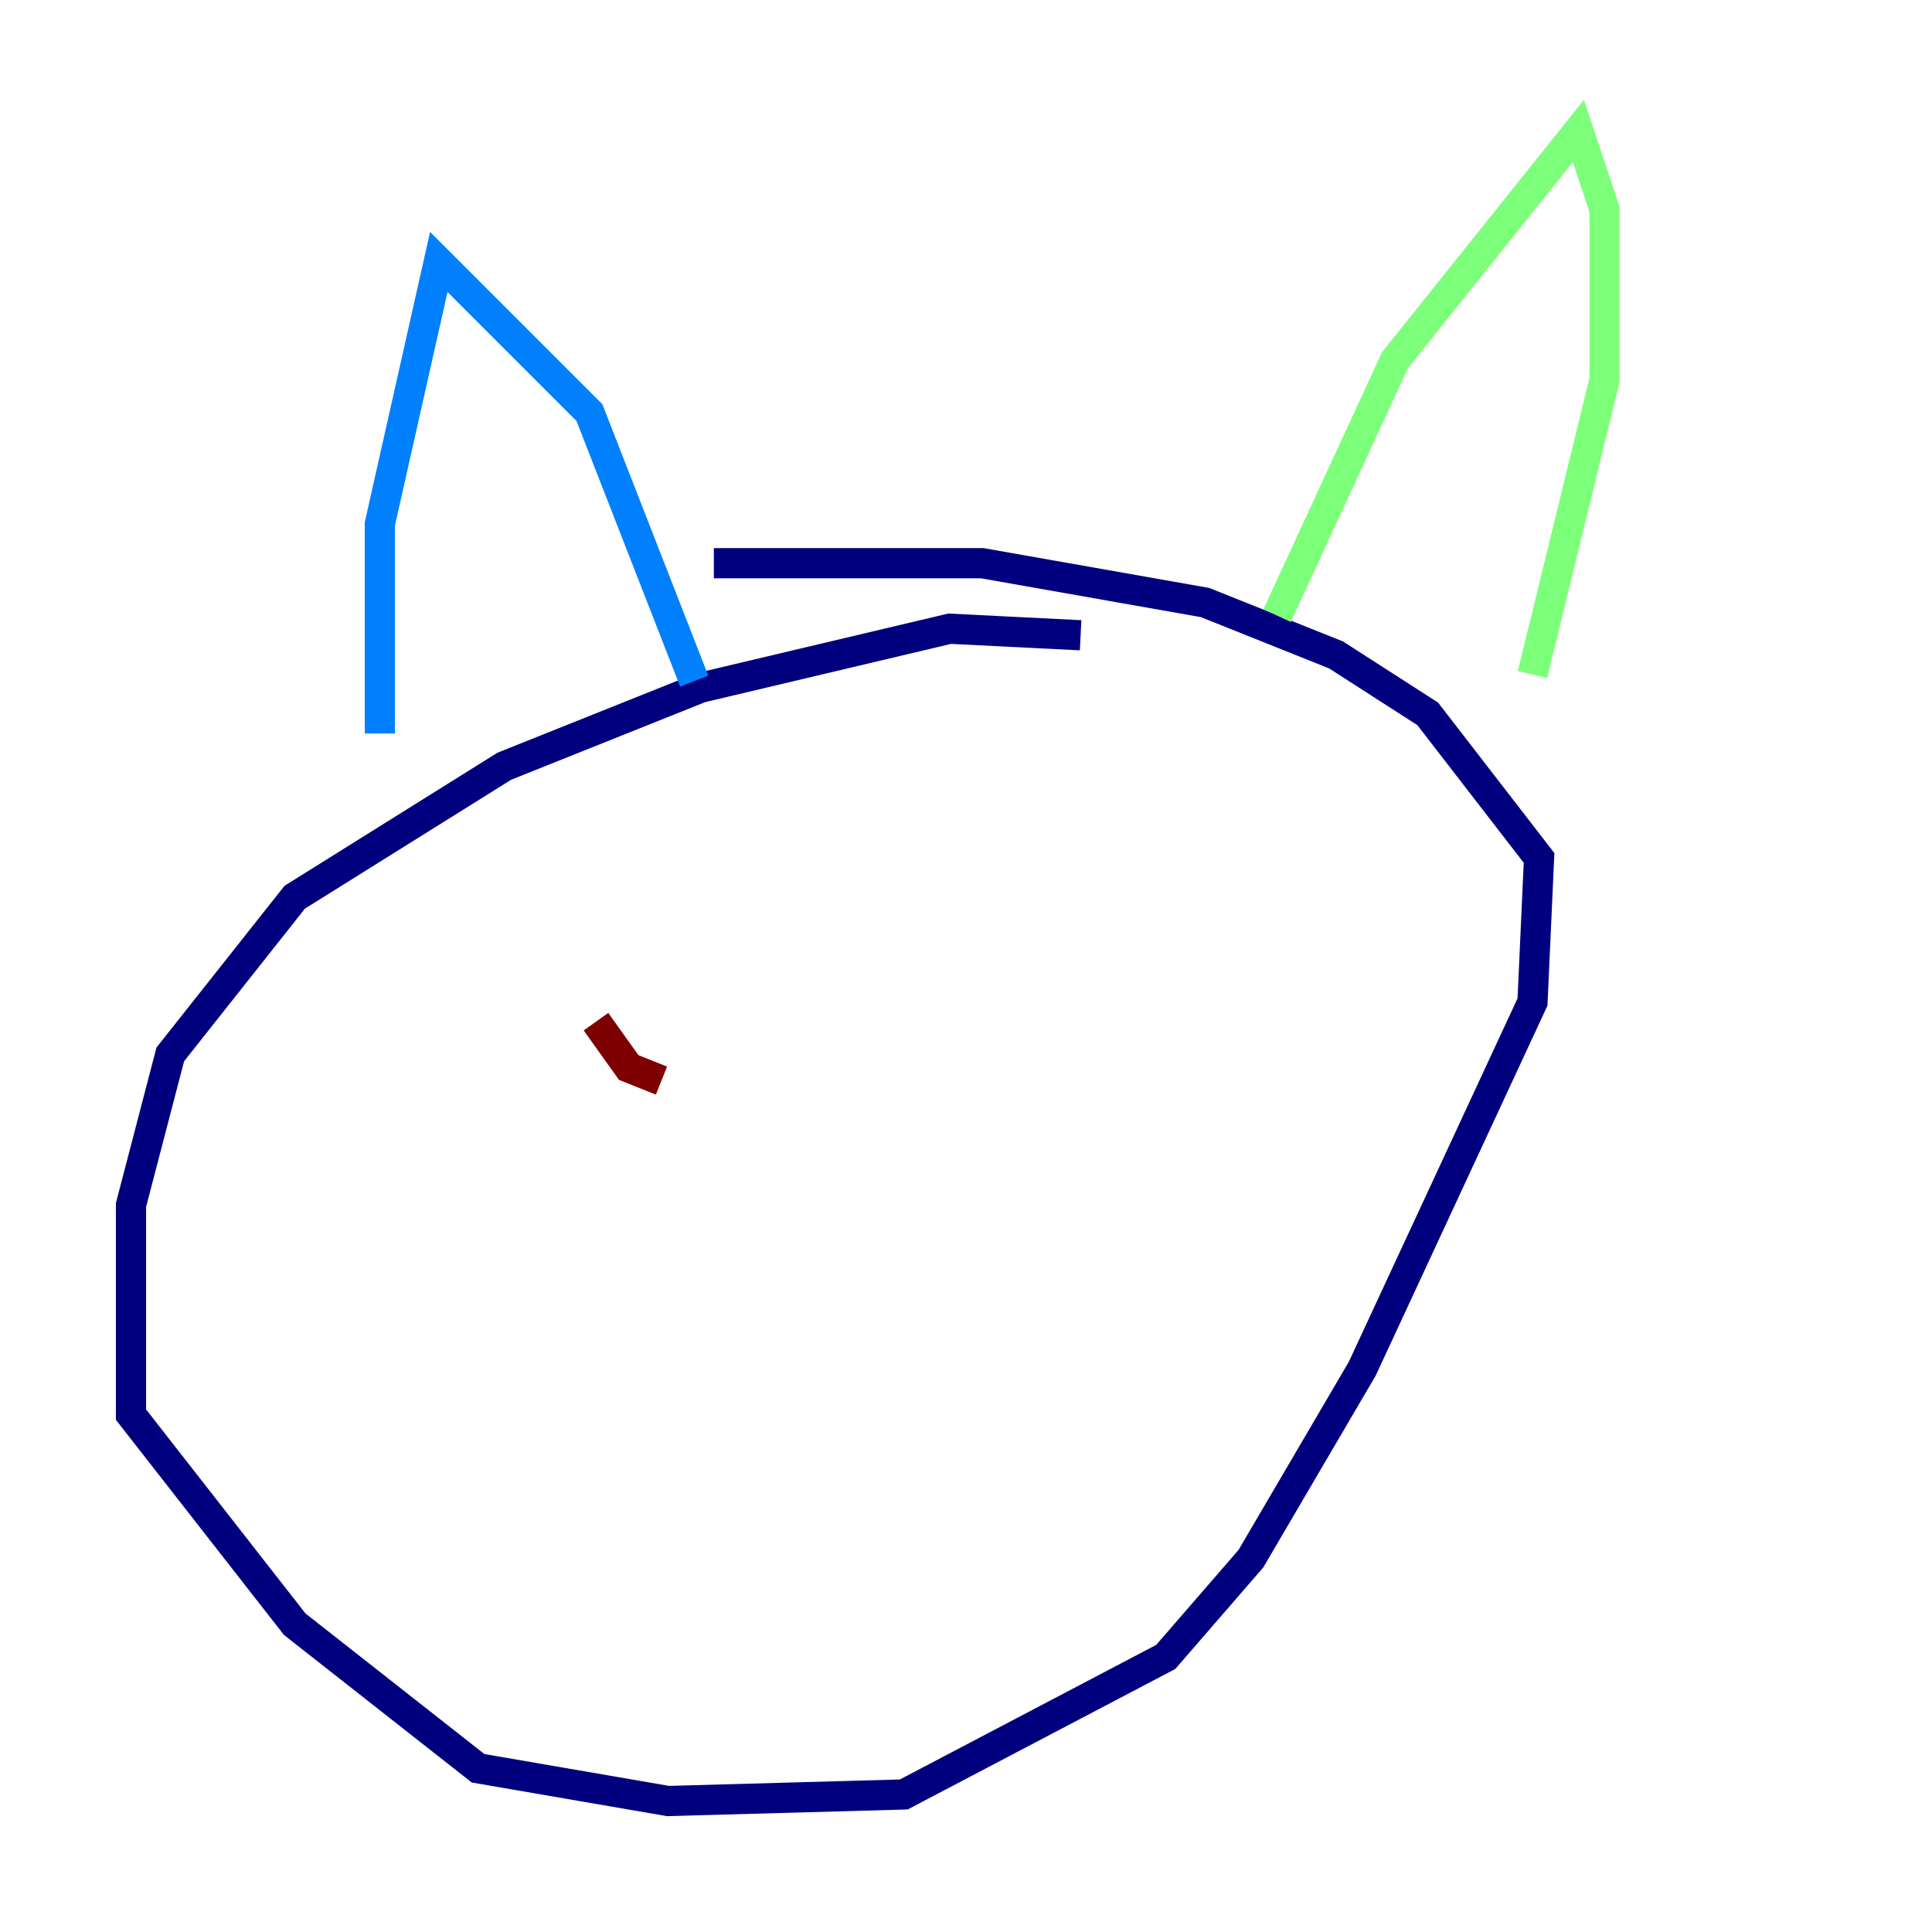 <?xml version="1.0" encoding="utf-8" ?>
<svg baseProfile="tiny" height="128" version="1.2" viewBox="0,0,128,128" width="128" xmlns="http://www.w3.org/2000/svg" xmlns:ev="http://www.w3.org/2001/xml-events" xmlns:xlink="http://www.w3.org/1999/xlink"><defs /><polyline fill="none" points="71.593,42.088 62.915,41.654 46.427,45.559 33.41,50.766 19.525,59.444 11.281,69.858 8.678,79.837 8.678,93.722 19.525,107.607 31.675,117.153 44.258,119.322 59.878,118.888 77.234,109.776 82.875,103.268 90.251,90.685 101.532,66.386 101.966,56.841 94.59,47.295 88.515,43.39 79.837,39.919 65.085,37.315 47.295,37.315" stroke="#00007f" stroke-width="2" /><polyline fill="none" points="45.993,45.125 39.051,27.336 29.071,17.356 25.166,34.712 25.166,48.597" stroke="#0080ff" stroke-width="2" /><polyline fill="none" points="84.61,40.786 92.42,23.864 104.57,8.678 106.305,13.885 106.305,25.166 101.532,44.691" stroke="#7cff79" stroke-width="2" /><polyline fill="none" points="42.088,70.291 42.088,70.291" stroke="#ff9400" stroke-width="2" /><polyline fill="none" points="39.485,67.688 41.654,70.725 43.824,71.593" stroke="#7f0000" stroke-width="2" /></svg>